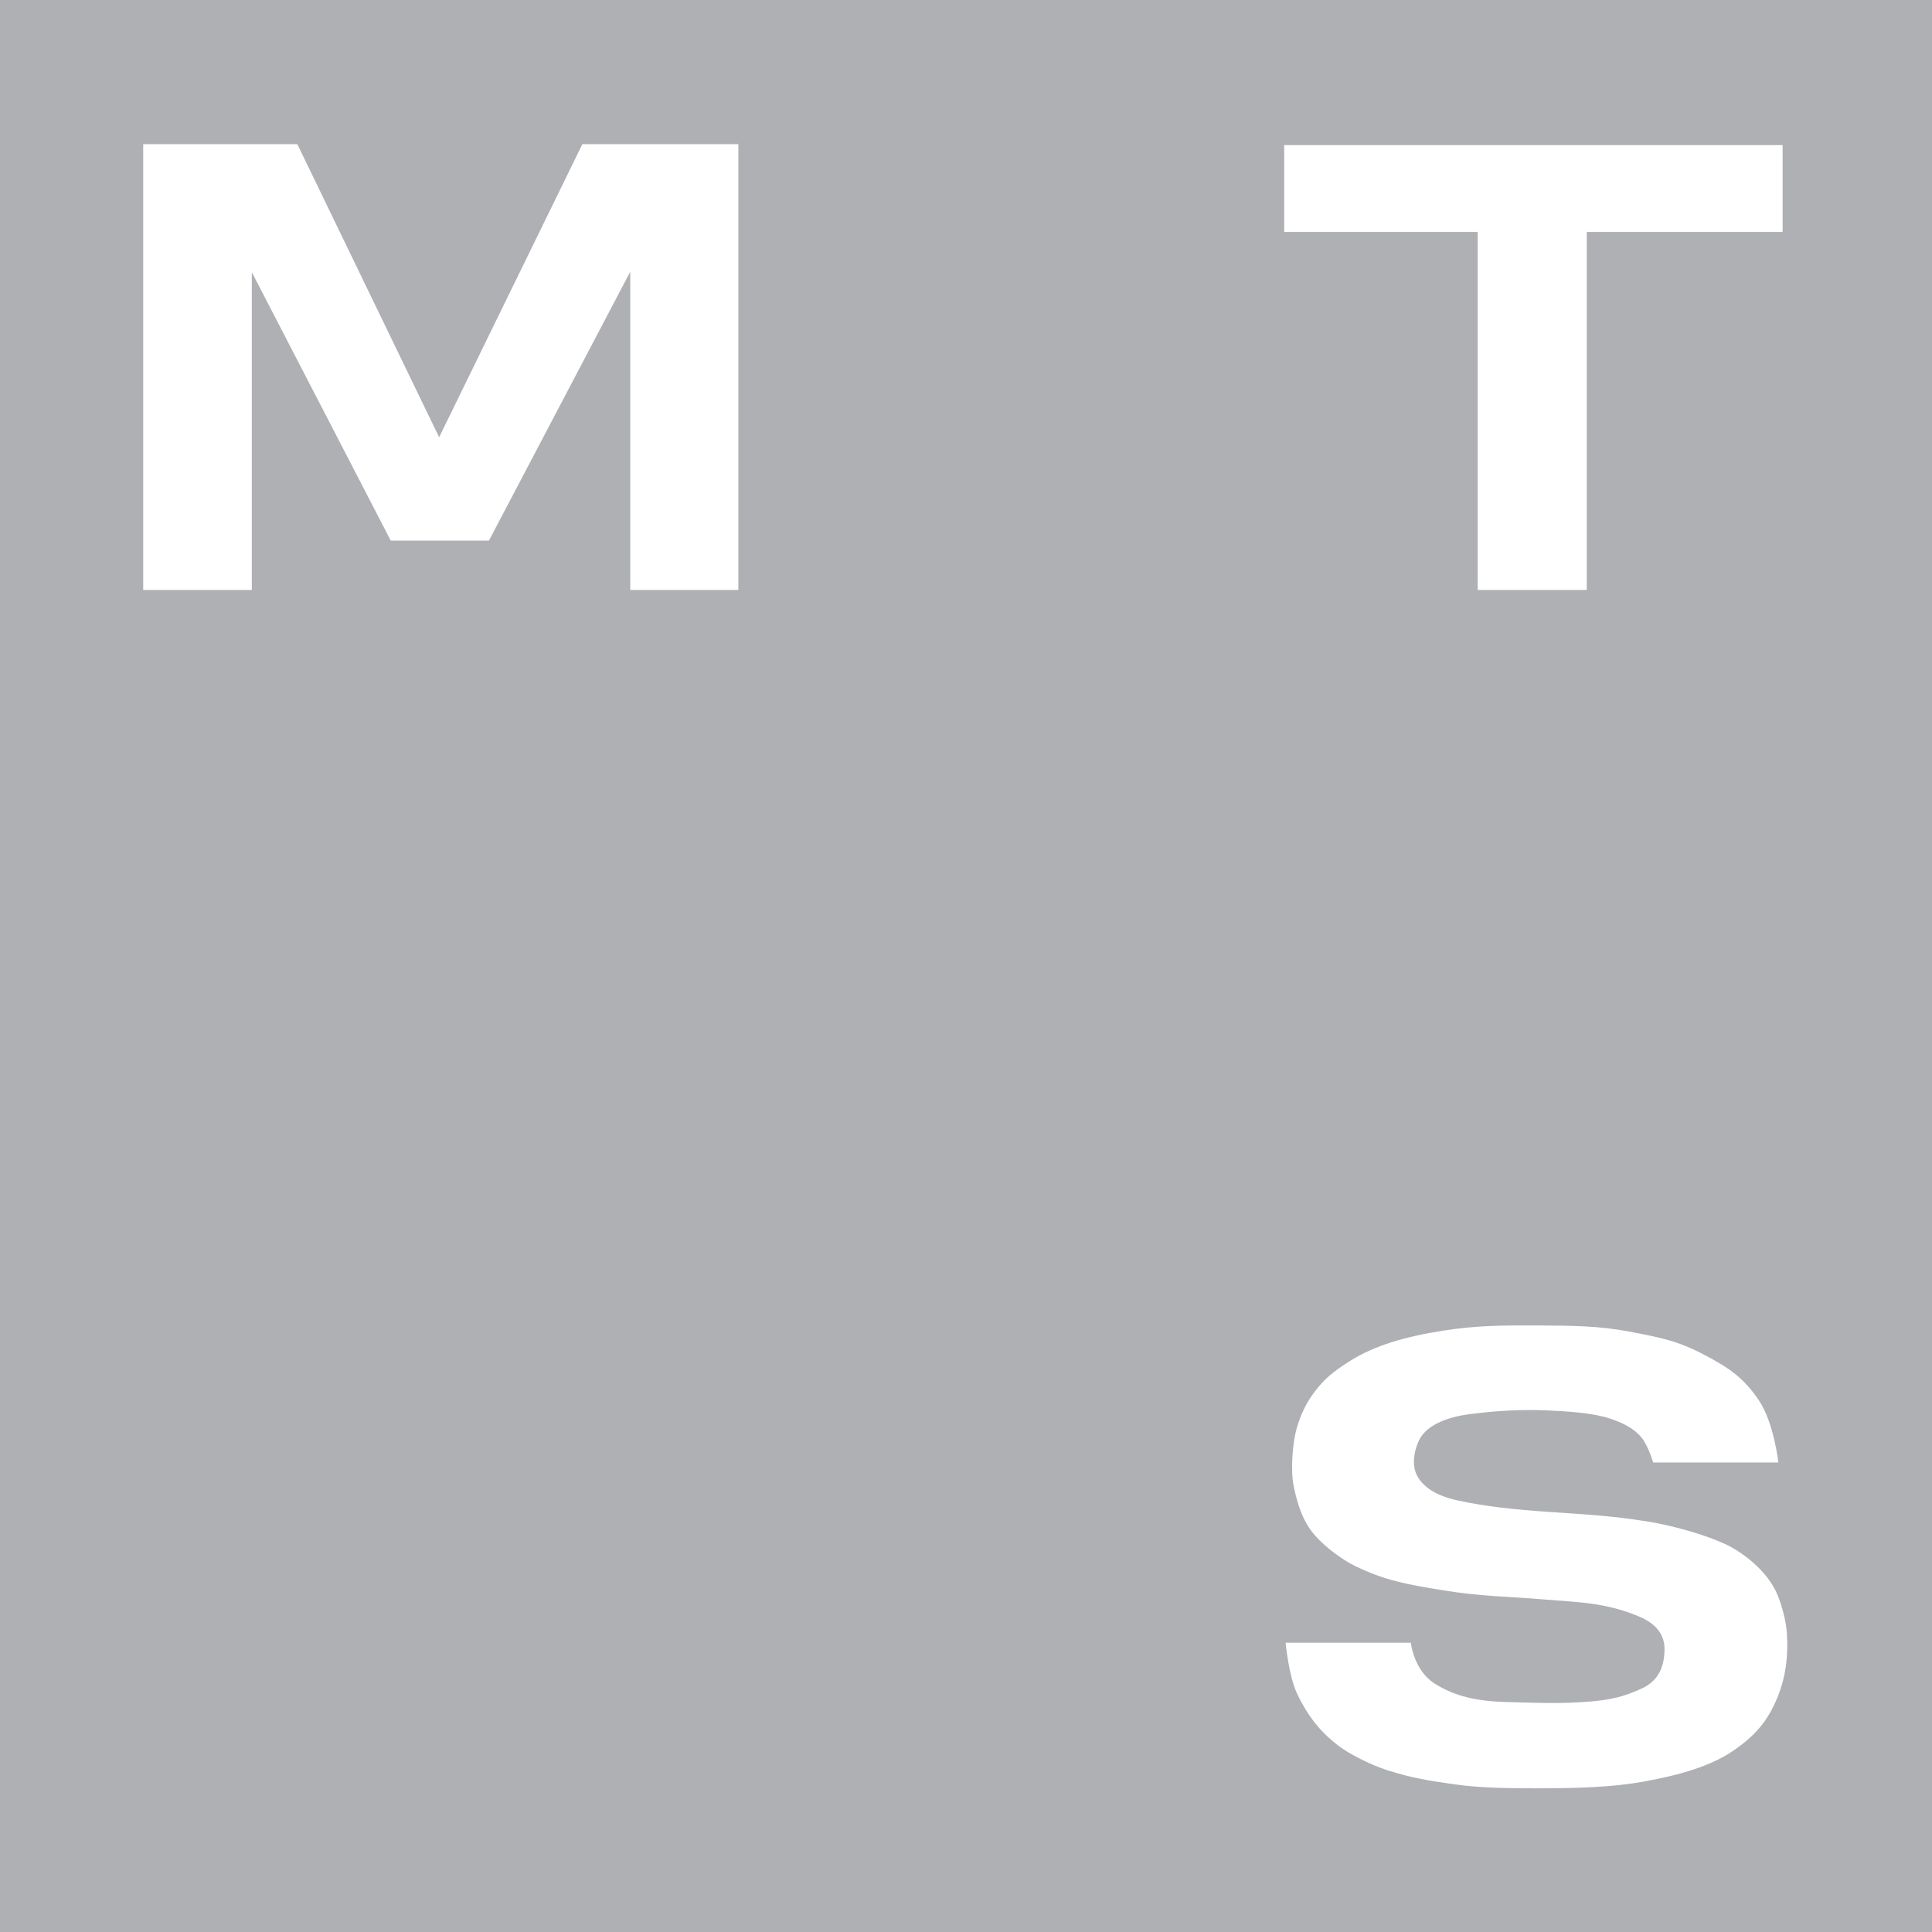 <svg width="2037" height="2037" viewBox="0 0 2037 2037" fill="none" xmlns="http://www.w3.org/2000/svg">
<rect x="0" y="0" width="2037" height="2037" fill="#333333" stroke="none"/>
<g clip-path="url(#clip0_34_2)">
<path d="M2037 0H0V2037H2037V0Z" fill="#AEB0B3"/>
<path d="M1354 244.5V153H1879.5V244.5H1673V622H1558V244.5H1354Z" fill="white"/>
<path d="M151 622V152H313.5L463 461L614 152H778.5V622H664.5V286.5L515.5 570H412L265.5 287V622H151Z" fill="white"/>
<path d="M1875 1542H1743C1743 1542 1738 1524.72 1731 1516C1722.17 1505 1708.5 1499.25 1697 1495.5C1678.5 1489.47 1651.98 1487.98 1630 1487C1607.5 1486 1580.5 1487 1549.5 1491C1527.92 1493.78 1505.5 1501.5 1497 1517C1493.03 1524.24 1486.3 1543.14 1495 1557.5C1505 1574 1526.24 1579.67 1537 1582C1567 1588.5 1595.87 1591.48 1632 1594C1675 1597 1698 1598.05 1736 1604C1763 1608.23 1797.5 1618 1819 1628C1835 1635.44 1863.5 1655 1874.5 1682.5C1878.7 1693 1883.19 1708.99 1884 1722C1885.5 1746 1883 1767 1874.5 1788.5C1863.68 1815.86 1849 1831 1828 1845.5C1804.83 1861.5 1773.19 1871.2 1732.5 1878.5C1700.5 1884.24 1664.74 1885.5 1621 1885.5C1593.5 1885.5 1561.5 1885.25 1535 1881.5C1506.16 1877.42 1490 1875 1463 1866.5C1444 1860.52 1421.5 1848.51 1411 1840.5C1395 1828.29 1379.9 1812 1367.5 1785.5C1358.64 1766.56 1355.5 1732 1355.5 1732H1487.5C1487.5 1732 1490.5 1761 1512.5 1775C1534.5 1789 1558.53 1793.69 1587.5 1794.5C1623.5 1795.5 1646 1796.5 1676.5 1794C1696 1792.4 1711.5 1789.5 1731.5 1780C1744 1774.06 1755 1763 1755 1738.5C1755 1719 1739.8 1709.27 1728.5 1704.5C1693 1689.5 1663.73 1689.35 1629.5 1686.5C1587.5 1683 1561.76 1683.36 1520 1676.5C1481.35 1670.15 1460 1666.21 1428.5 1651C1417 1645.45 1398.5 1632.5 1387 1619.5C1375.5 1606.5 1368.95 1591 1364 1567C1360.6 1550.5 1362.8 1521.5 1367 1506.5C1371.2 1491.5 1377.66 1478.5 1386 1467.5C1396.99 1453 1405.9 1446.15 1422.5 1435.5C1449 1418.5 1482.34 1409.07 1521.5 1403C1557 1397.5 1582.12 1397.35 1621 1397.5C1658.52 1397.64 1686.5 1397.98 1718 1404C1751 1410.3 1768.73 1413.5 1798 1429C1823.2 1442.34 1838.58 1452.84 1854.5 1476.5C1870.47 1500.24 1875 1542 1875 1542Z" fill="white"/>
</g>
<defs>
<clipPath id="clip0_34_2">
<rect width="2037" height="2037" fill="white"/>
</clipPath>
</defs>
</svg>
